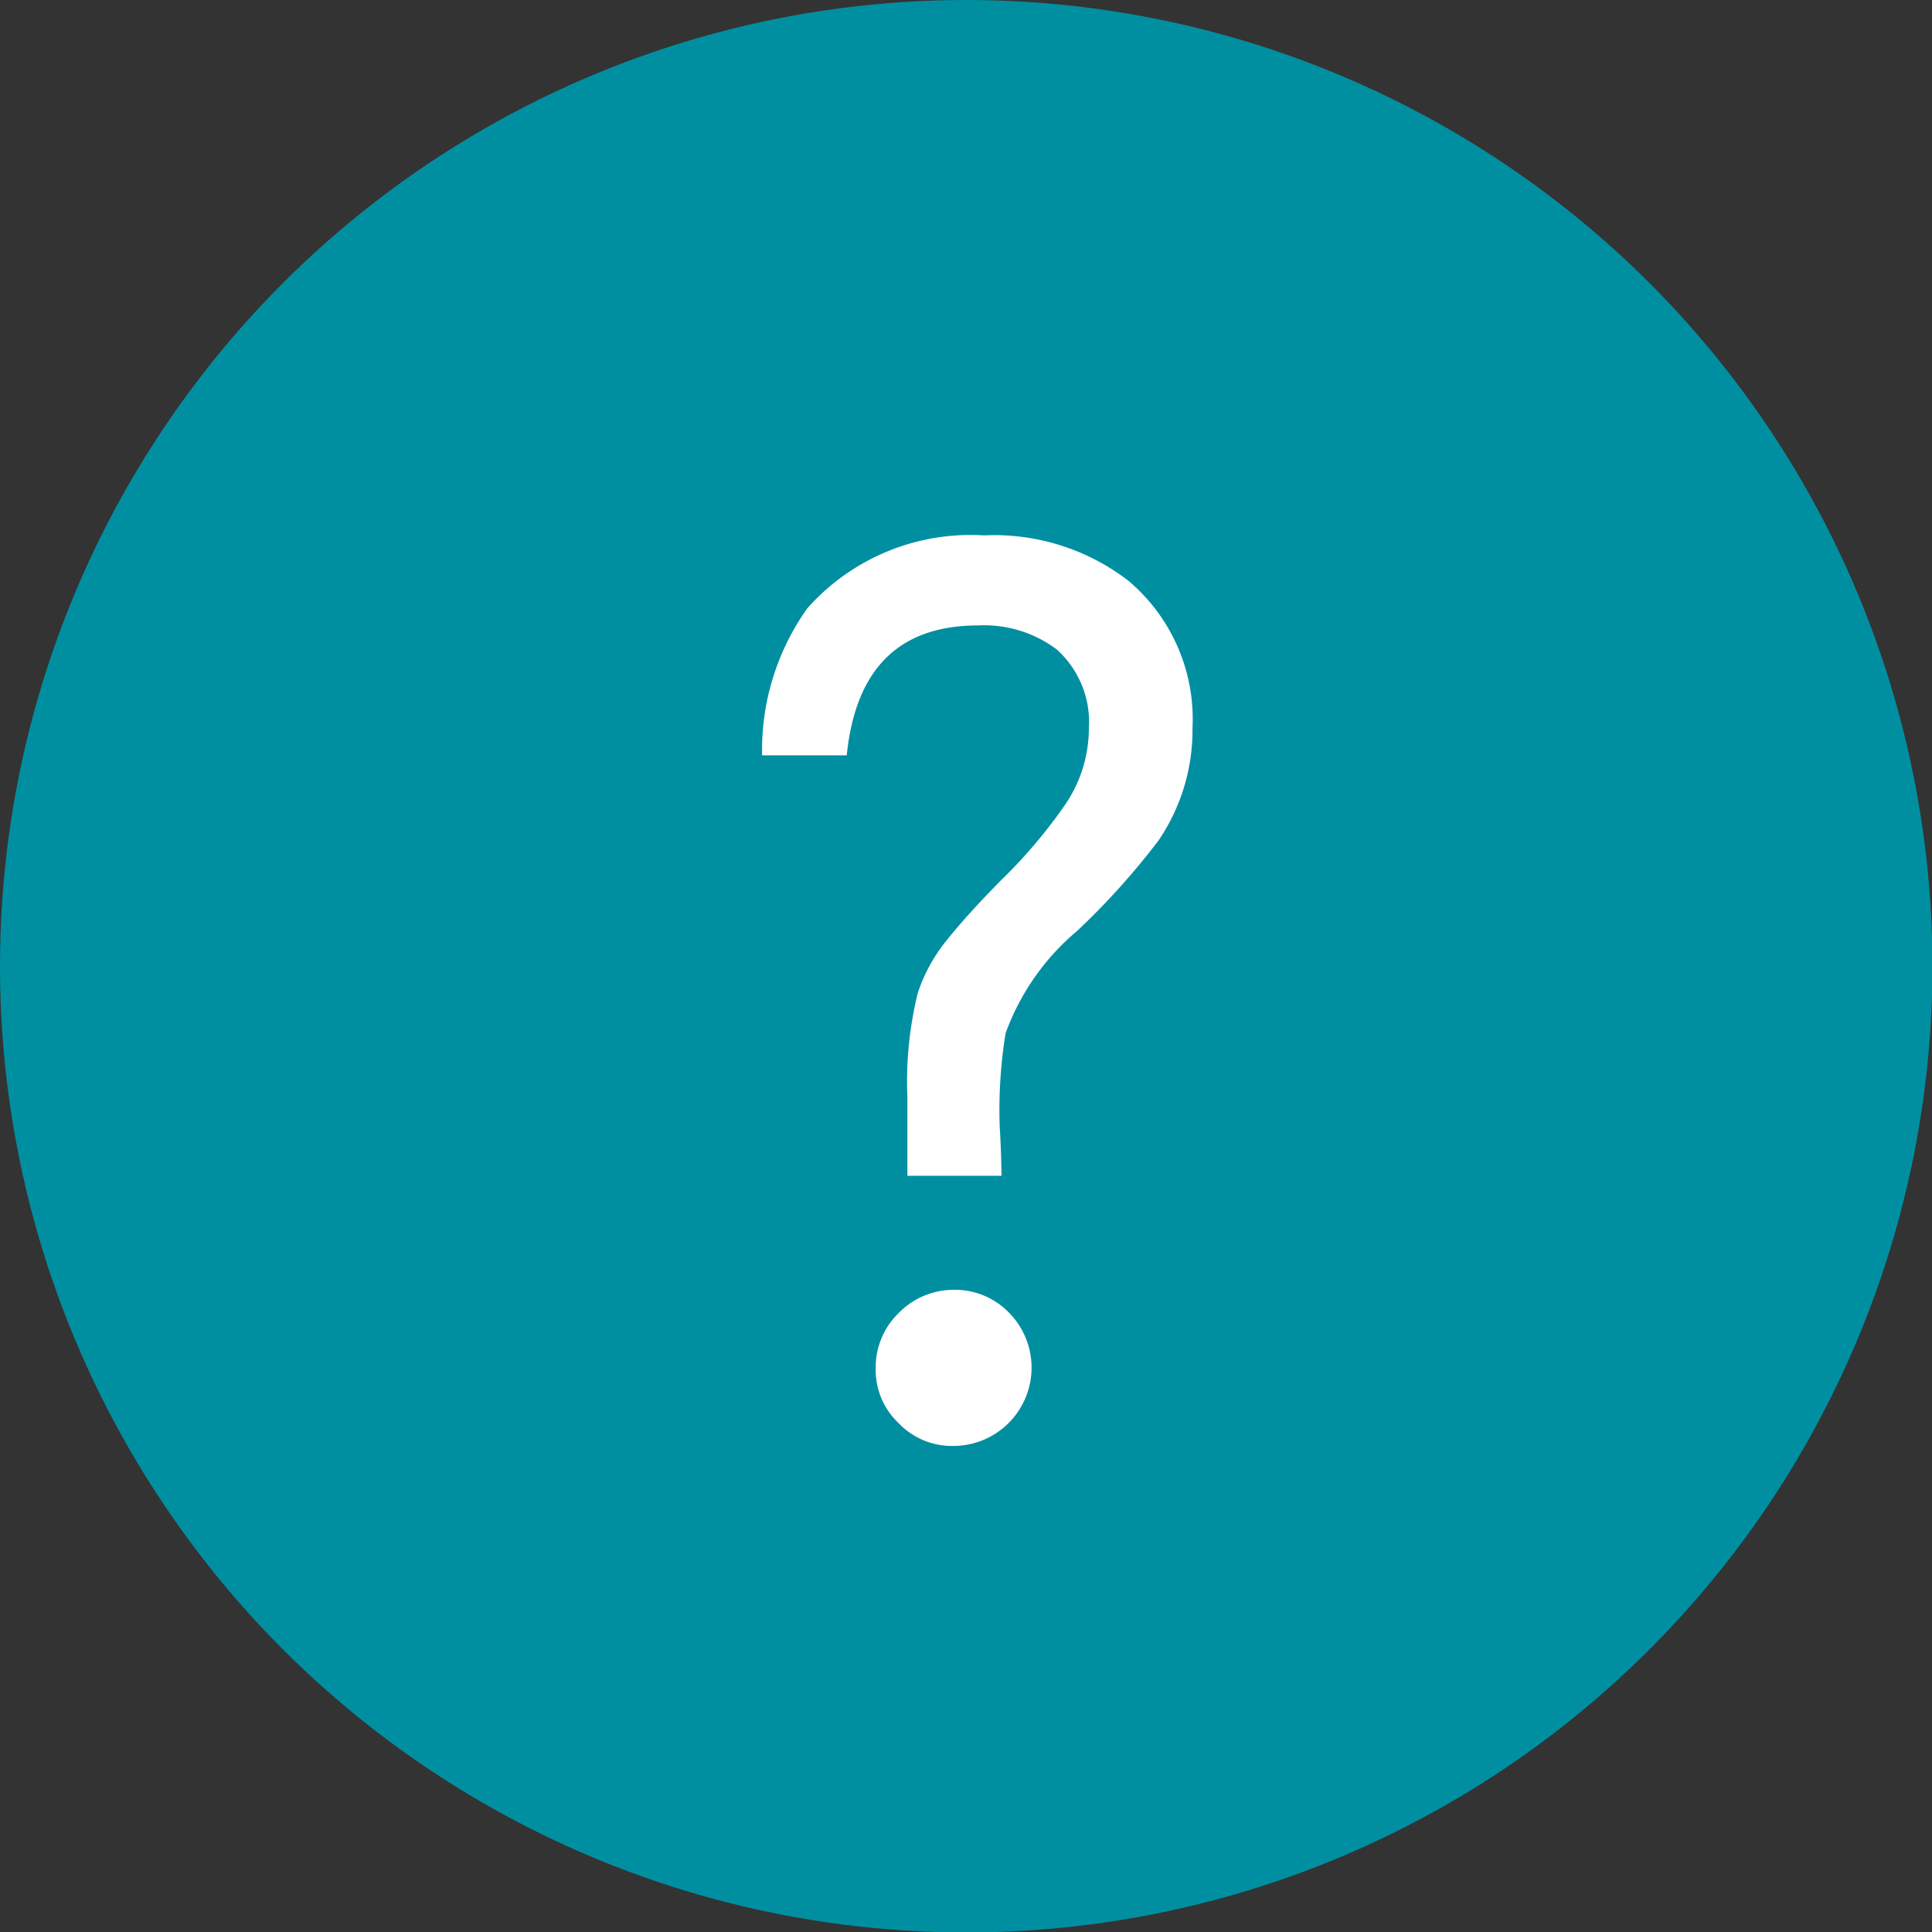 <svg id="LicenseScan_Icon_Help_active" xmlns="http://www.w3.org/2000/svg" viewBox="0 0 42.69 42.69"><rect x="0" y="0" width="42.69" height="42.69" fill="#333333" stroke="none"/><defs><style>.cls-1{fill:#008fa1;} </style></defs><title>LicenseScan_Icon_Help_active</title><circle class="cls-1" cx="21.35" cy="21.35" r="21.35"/><path style="fill:#fff;" d="M31.78,34.63H29.7V32.89a8.2,8.2,0,0,1,.23-2.3,3.68,3.68,0,0,1,.66-1.19q.45-.56,1.17-1.29a11.29,11.29,0,0,0,1.44-1.7,3,3,0,0,0,.51-1.66A2.16,2.16,0,0,0,33,23a2.67,2.67,0,0,0-1.74-.53q-2.61,0-2.9,2.87H26.49a5.39,5.39,0,0,1,1-3.25,4.82,4.82,0,0,1,3.9-1.61,4.86,4.86,0,0,1,3.19,1A4,4,0,0,1,36,24.74a4.34,4.34,0,0,1-.75,2.48,16.15,16.15,0,0,1-1.8,2,5.32,5.32,0,0,0-1.58,2.26,10.6,10.6,0,0,0-.13,2.07Q31.77,34,31.78,34.63Zm-1.05,2.52a1.66,1.66,0,0,1,1.22.51,1.73,1.73,0,0,1-1.23,2.94,1.63,1.63,0,0,1-1.22-.51A1.61,1.61,0,0,1,29,38.9a1.67,1.67,0,0,1,.5-1.23A1.7,1.7,0,0,1,30.73,37.15Z" transform="translate(-9.65 -8.65)"/></svg>